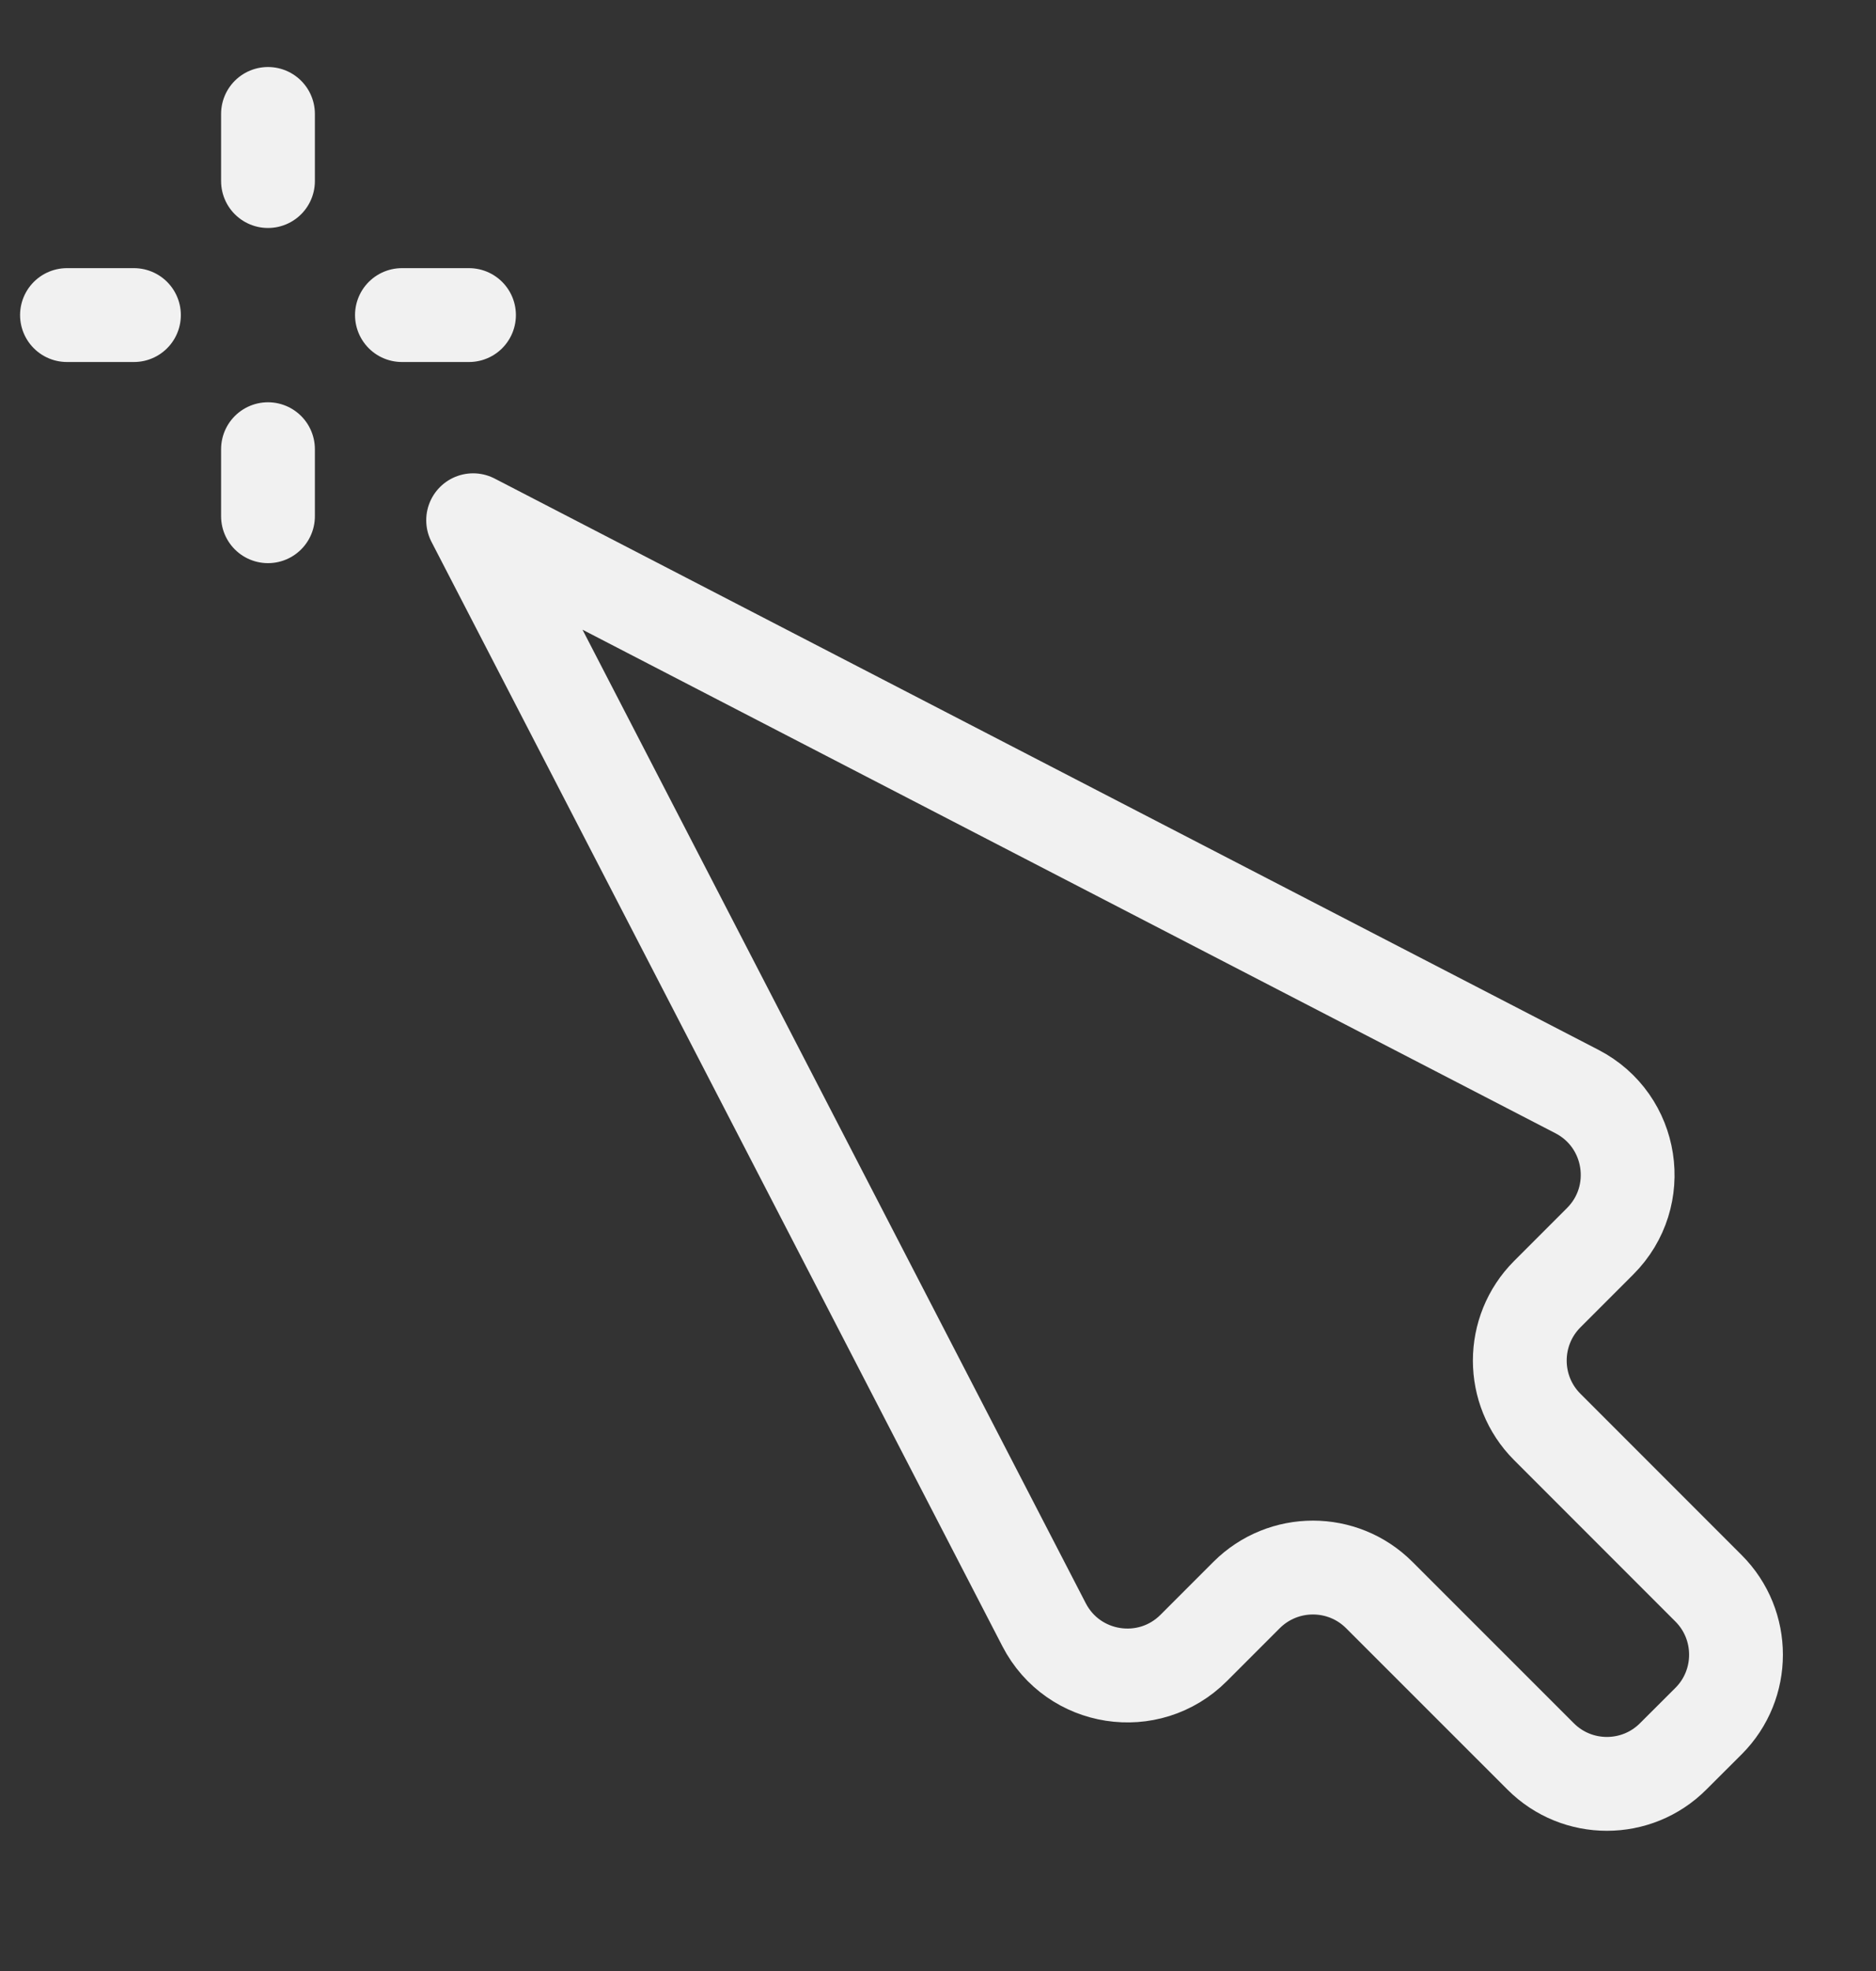 <svg width="20" height="21" viewBox="0 0 20 21" fill="none" xmlns="http://www.w3.org/2000/svg">
<rect x="0" y="0" width="20" height="21" fill="#333333" stroke="none"/>
<path d="M12.726 17.558C12.247 18.037 11.442 17.912 11.131 17.311L5.044 5.543L16.812 11.63C17.413 11.941 17.538 12.746 17.059 13.225L16.495 13.789C16.105 14.18 16.105 14.813 16.495 15.203L18.215 16.923C18.605 17.313 18.605 17.947 18.215 18.337L17.838 18.713C17.448 19.104 16.814 19.104 16.424 18.713L14.704 16.994C14.314 16.604 13.681 16.604 13.29 16.994L12.726 17.558Z" stroke="#F1F1F1" stroke-linejoin="round"/>
<path d="M2.857 1.214V1.929M4.285 3.357H5M2.857 4.786V5.5M1.428 3.357H0.714" stroke="#F1F1F1" stroke-linecap="round" stroke-linejoin="round"/>
</svg>
